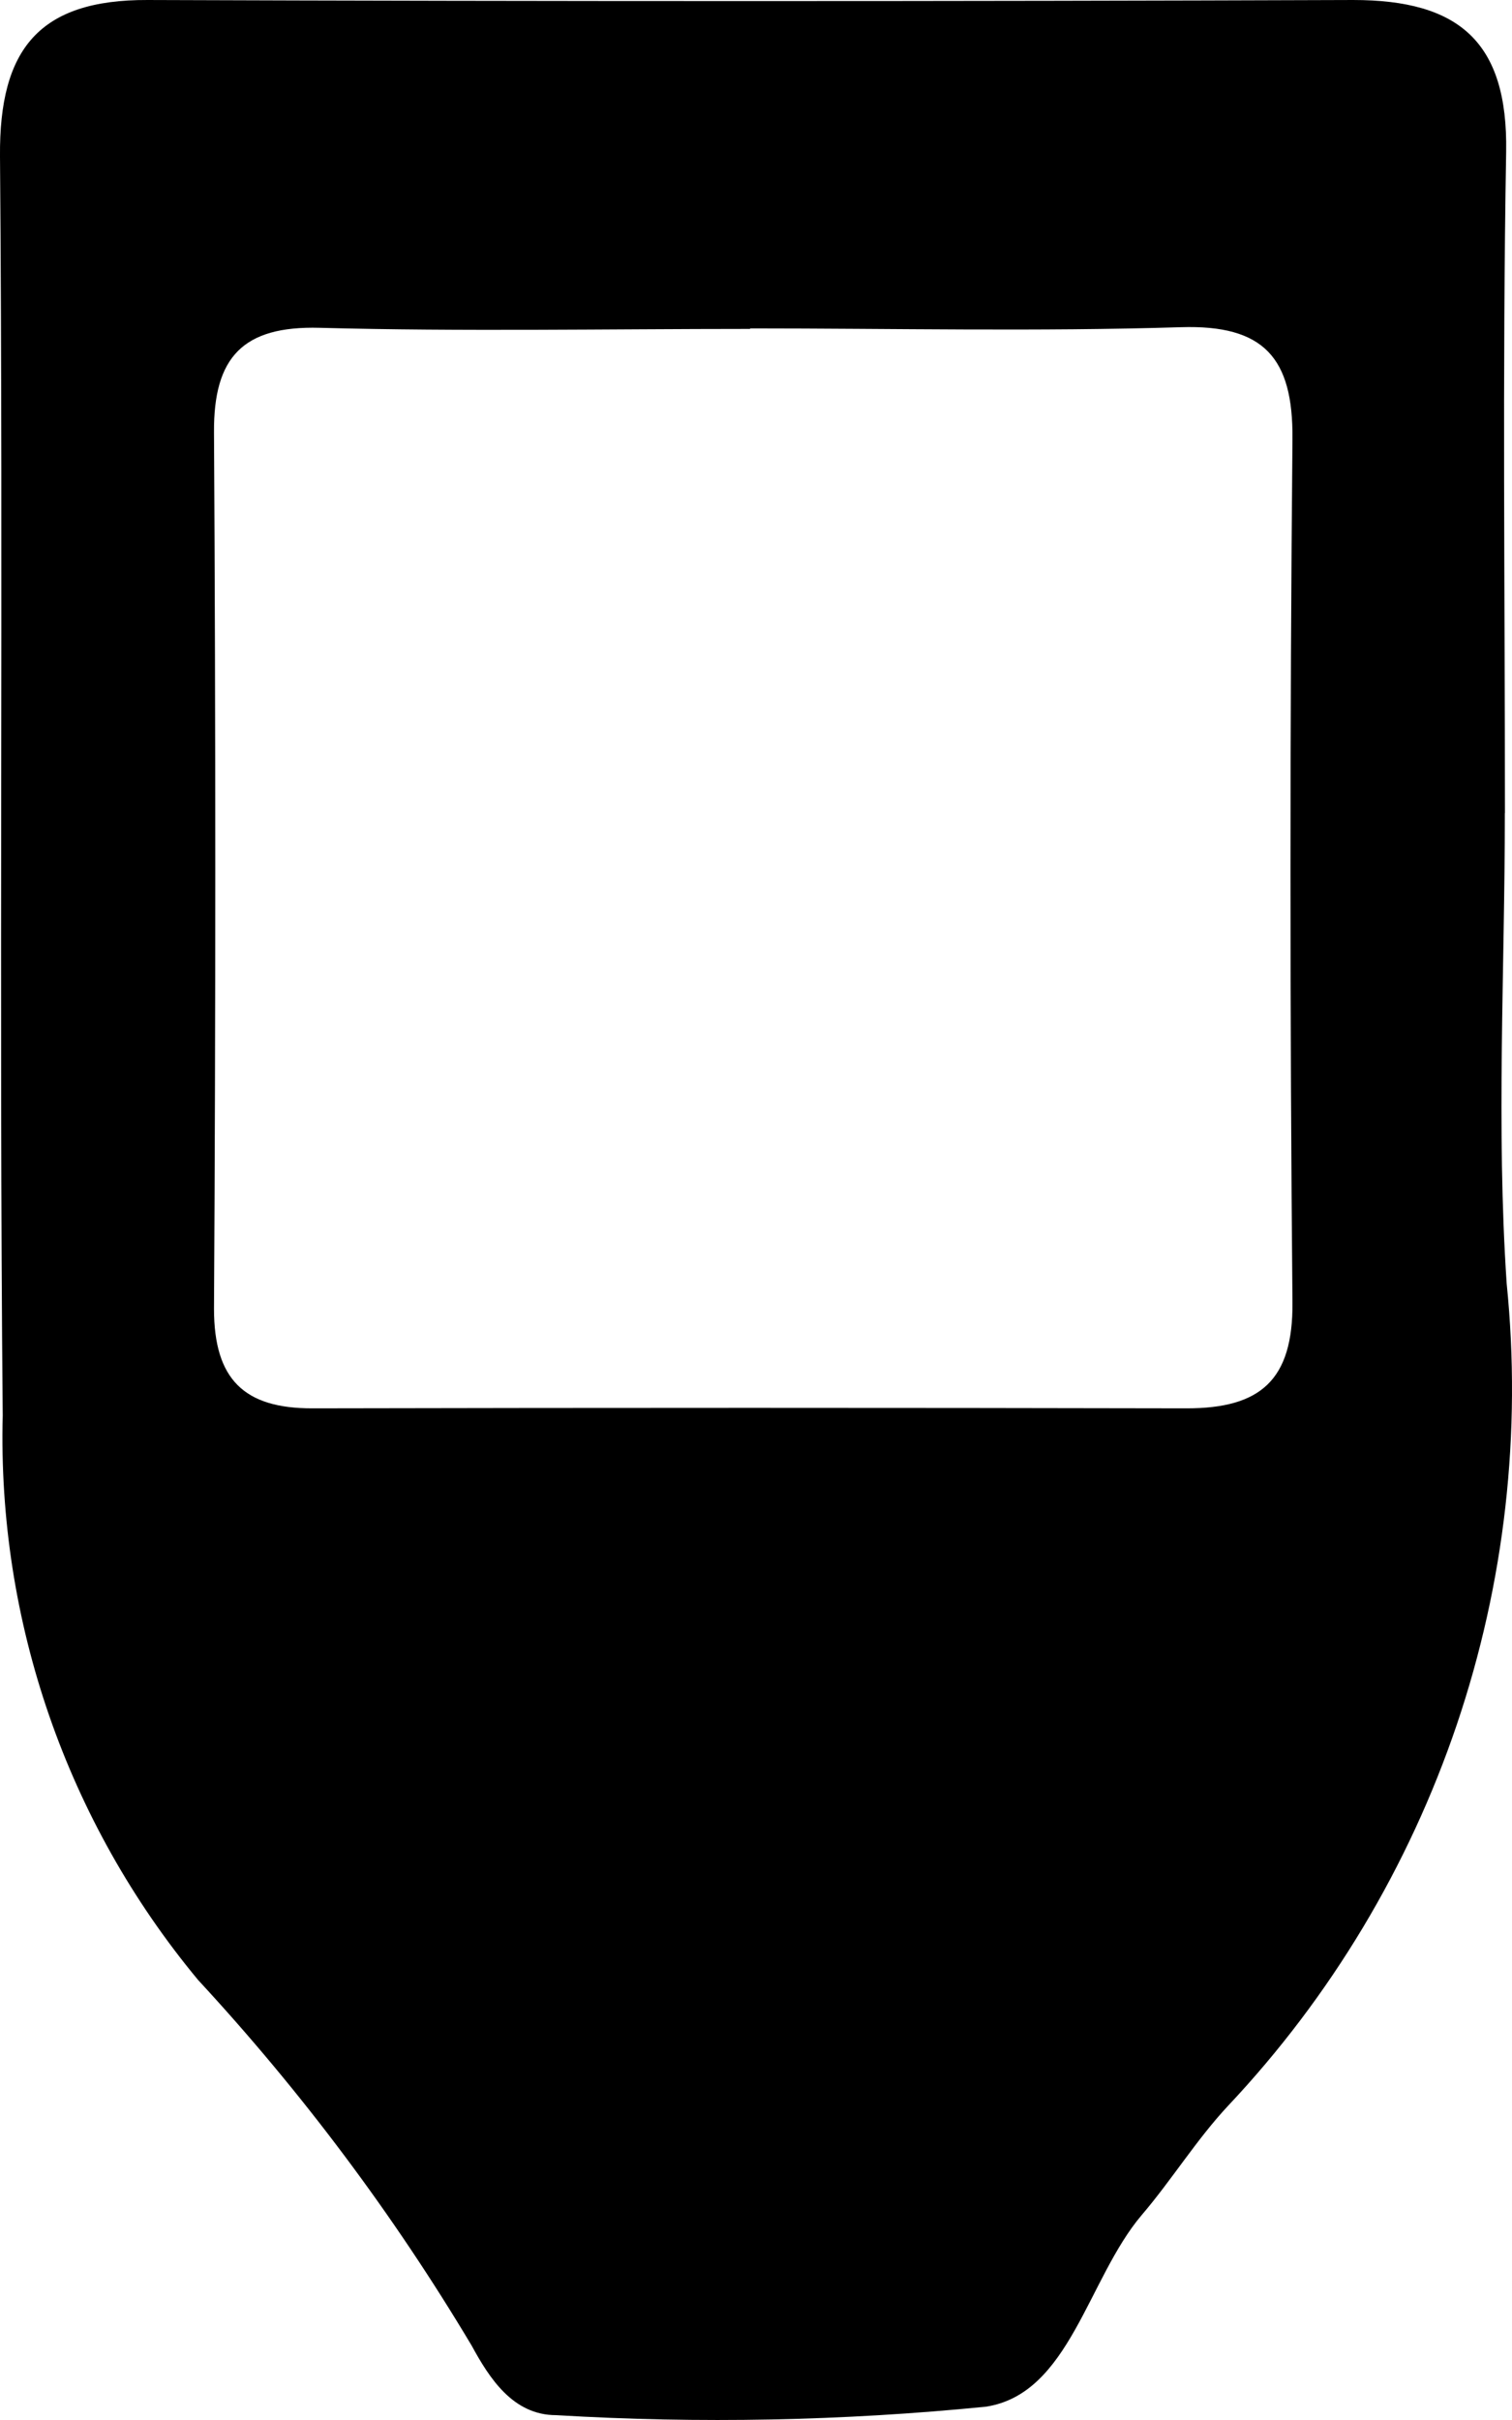 <svg width="15" height="24" viewBox="0 0 15 24" fill="none" xmlns="http://www.w3.org/2000/svg">
<path d="M14.929 8.062C14.929 9.617 14.843 11.18 14.947 12.728C15.097 14.206 14.928 15.699 14.452 17.105C13.975 18.512 13.203 19.8 12.186 20.881C11.872 21.216 11.626 21.617 11.326 21.968C10.789 22.601 10.611 23.741 9.781 23.868C8.364 24.009 6.938 24.037 5.517 23.952C5.089 23.952 4.855 23.585 4.679 23.262C3.903 21.962 2.993 20.747 1.965 19.636C0.663 18.068 -0.026 16.079 0.027 14.039C-0.011 9.876 0.034 5.713 0 1.55C-0.009 0.483 0.391 -0.004 1.464 2.20922e-05C5.451 0.014 9.437 0.014 13.425 2.20922e-05C14.473 2.20922e-05 14.96 0.414 14.942 1.505C14.904 3.691 14.93 5.879 14.93 8.065M7.444 3.262C6.019 3.262 4.593 3.289 3.17 3.251C2.411 3.231 2.118 3.541 2.123 4.287C2.14 7.185 2.14 10.083 2.123 12.98C2.123 13.682 2.424 13.968 3.097 13.967C5.989 13.961 8.881 13.961 11.774 13.967C12.504 13.967 12.828 13.688 12.822 12.919C12.796 10.063 12.796 7.208 12.822 4.352C12.829 3.549 12.54 3.219 11.714 3.245C10.291 3.289 8.865 3.257 7.44 3.257" fill="black"/>
</svg>
